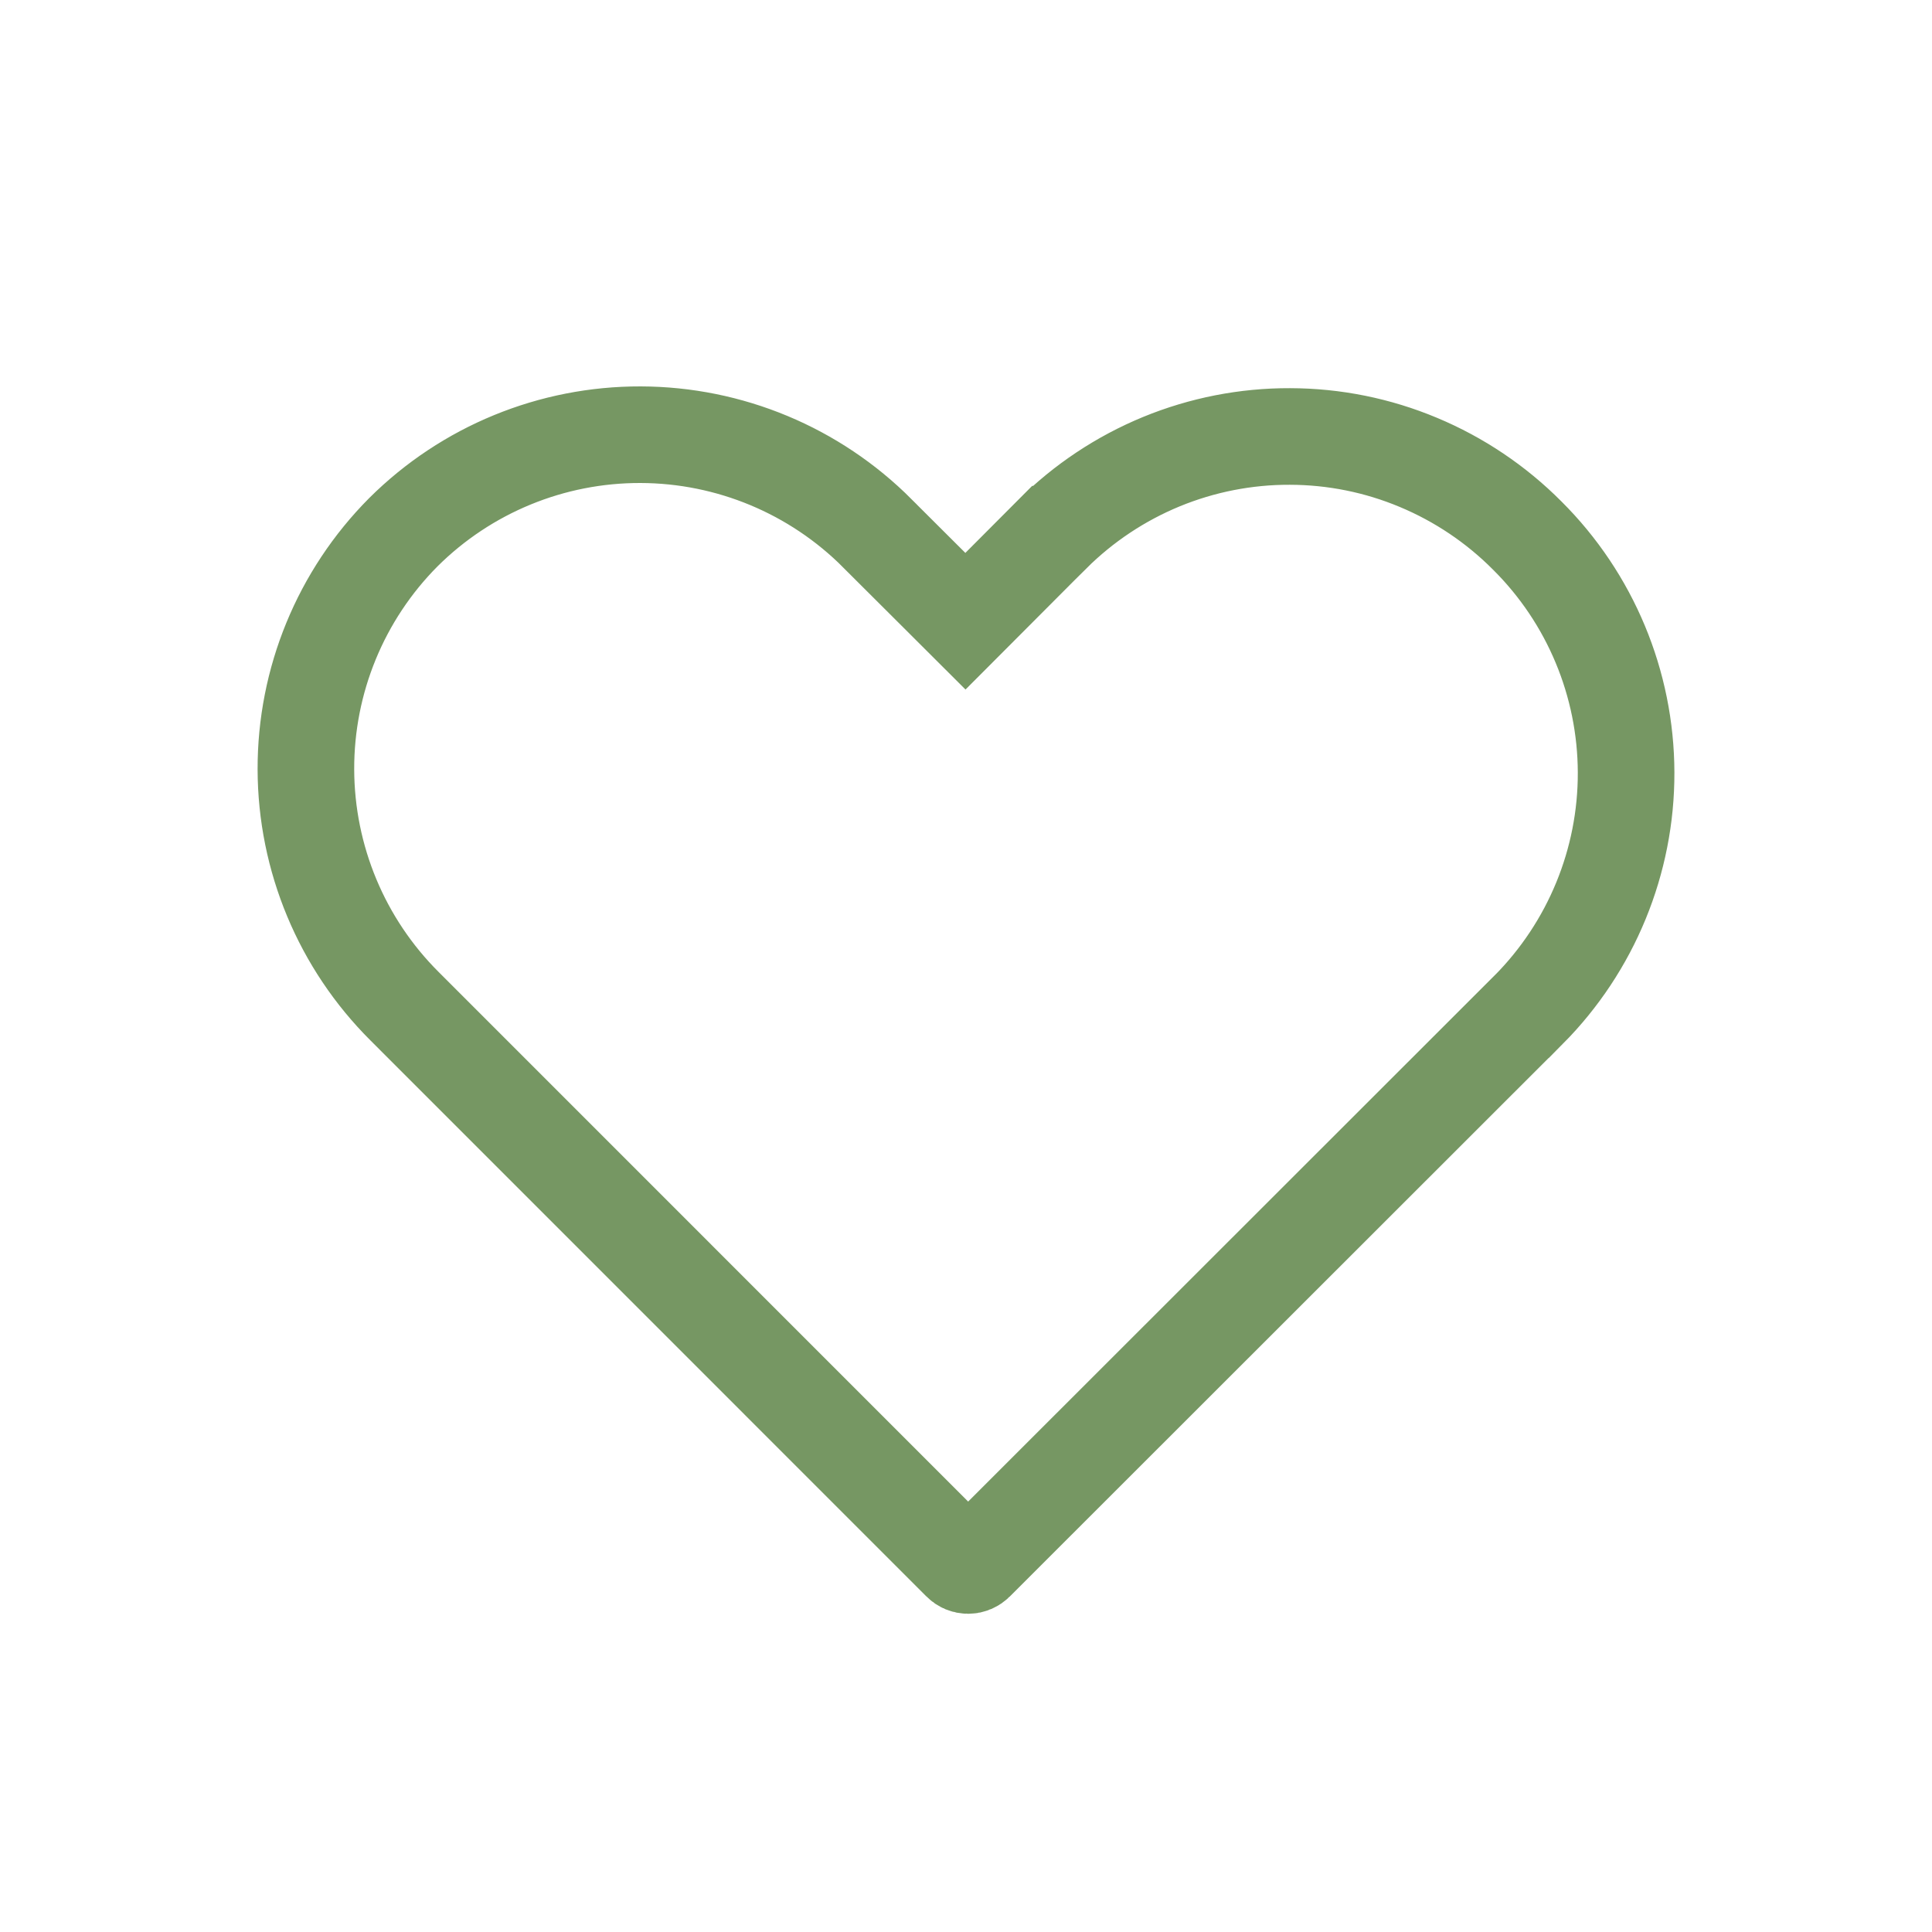 <svg width="24" height="24" viewBox="0 0 24 24" fill="none" xmlns="http://www.w3.org/2000/svg">
<path d="M10.901 6.627L10.902 6.629L11.568 7.293L11.993 7.717L12.417 7.292L13.071 6.636C13.071 6.636 13.072 6.636 13.072 6.636C13.46 6.25 13.92 5.944 14.427 5.735C14.933 5.527 15.476 5.42 16.024 5.422C16.572 5.423 17.114 5.532 17.62 5.744C18.125 5.955 18.584 6.263 18.971 6.652L18.971 6.652L18.973 6.654C19.756 7.433 20.197 8.492 20.2 9.596C20.203 10.7 19.767 11.76 18.989 12.544C18.989 12.544 18.988 12.544 18.988 12.544L12.121 19.407L12.121 19.407C12.096 19.432 12.062 19.447 12.027 19.447C11.991 19.447 11.957 19.433 11.932 19.407C11.932 19.407 11.932 19.407 11.932 19.407C11.932 19.407 11.932 19.407 11.932 19.407L5.028 12.502L5.027 12.501C4.244 11.722 3.803 10.663 3.8 9.558C3.797 8.454 4.232 7.394 5.011 6.611C5.794 5.832 6.854 5.397 7.958 5.4C9.063 5.403 10.121 5.844 10.901 6.627Z" stroke="#769763" stroke-width="1.2"/>
</svg>
